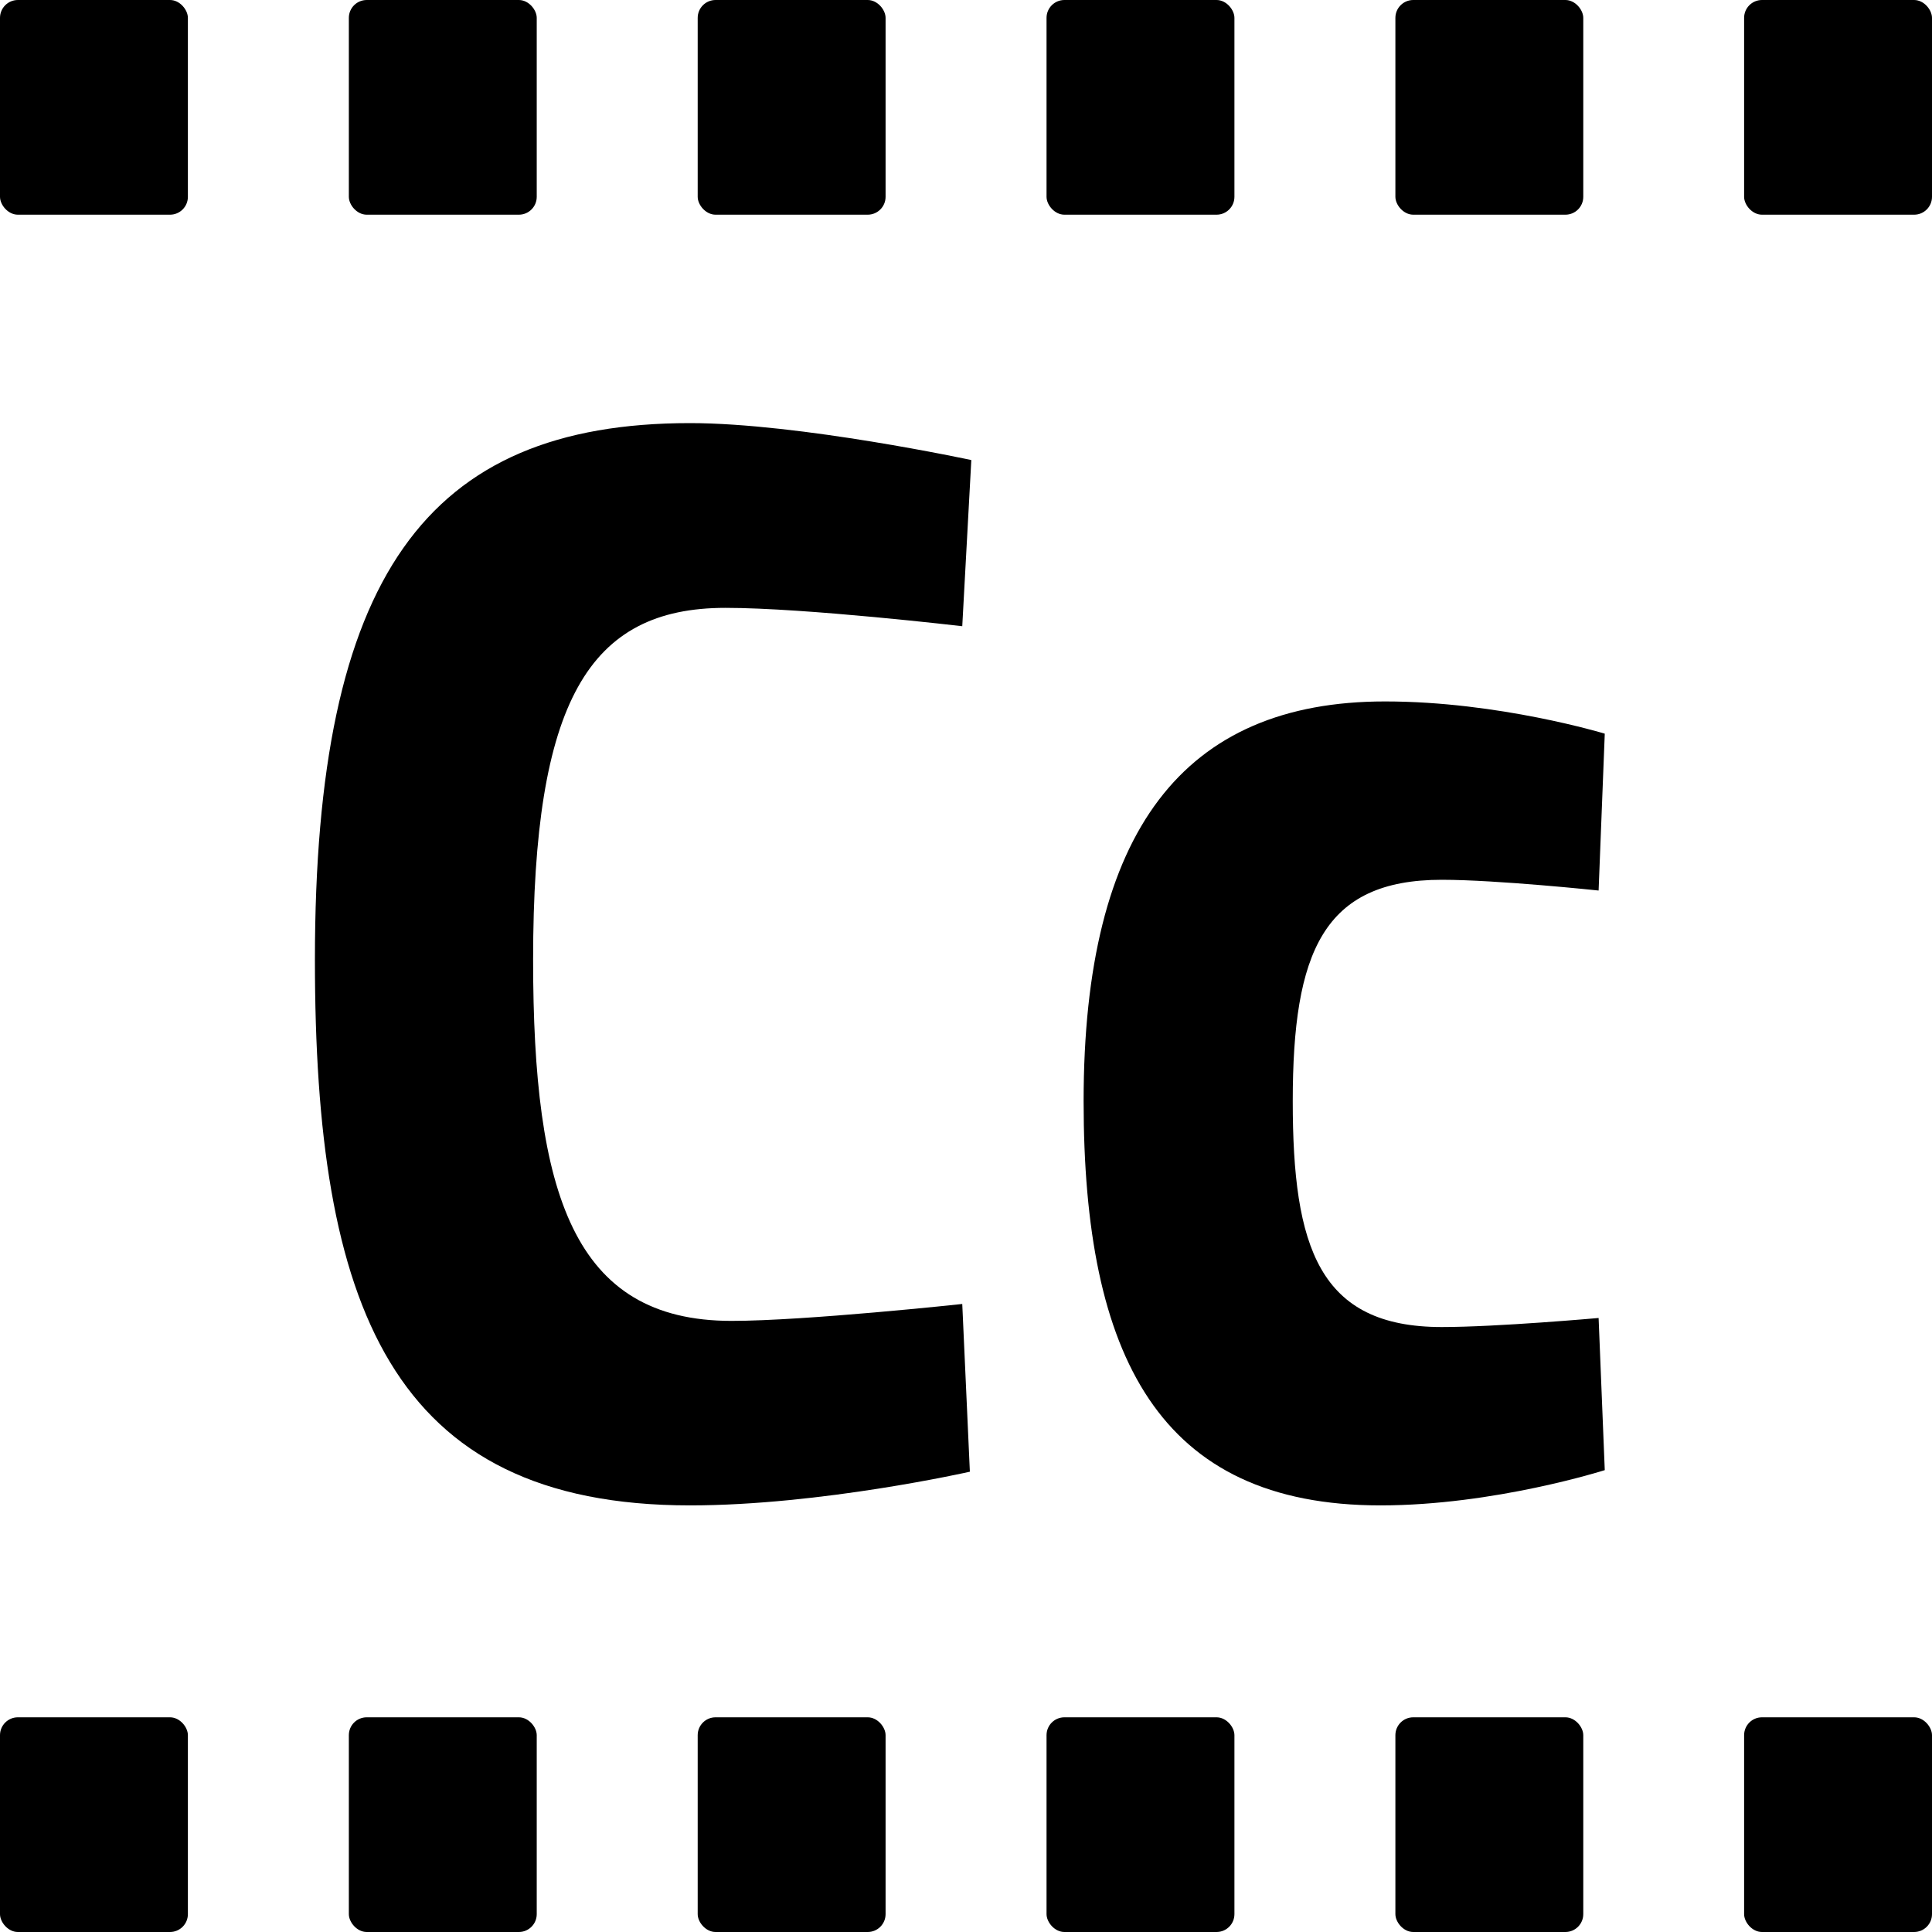 <?xml version="1.0" encoding="UTF-8" standalone="no"?>
<svg
   width="16"
   height="16"
   version="1"
   id="svg566"
   xmlns="http://www.w3.org/2000/svg"
   xmlns:svg="http://www.w3.org/2000/svg">
  <defs
     id="defs570" />
  <path
     d="m 7.969,10.799 c 0,0 -1.299,0.14 -1.911,0.14 -1.311,0 -1.643,-1.055 -1.643,-2.99 0,-2.14 0.46,-2.915 1.593,-2.915 0.663,0 1.961,0.152 1.961,0.152 l 0.075,-1.376 c 0,0 -1.424,-0.306 -2.33,-0.306 -2.188,0 -3.106,1.275 -3.106,4.445 0,2.862 0.624,4.518 3.106,4.518 1.084,0 2.318,-0.279 2.318,-0.279 z"
     id="path1-6"
     style="fill:#000000;stroke-width:0.074" />
  <path
     d="m 11.47,5.809 c -1.667,0 -2.496,1.07 -2.496,3.311 0,2.113 0.624,3.347 2.458,3.347 0.942,0 1.858,-0.292 1.858,-0.292 l -0.051,-1.26 c 0,0 -0.841,0.075 -1.299,0.075 -1.017,0 -1.234,-0.66 -1.234,-1.87 0,-1.236 0.253,-1.834 1.234,-1.834 0.458,0 1.299,0.089 1.299,0.089 l 0.051,-1.299 c 0,0 -0.877,-0.267 -1.819,-0.267 z"
     id="path2"
     style="fill:#000000;stroke-width:0.074" />
  <rect
     x="4e-07"
     y="4e-07"
     width="1.556"
     height="1.778"
     ry="0.148"
     id="rect2"
     style="fill:#000000;stroke-width:0.074" />
  <rect
     x="2.889"
     y="4e-07"
     width="1.556"
     height="1.778"
     ry="0.148"
     id="rect3"
     style="fill:#000000;stroke-width:0.074" />
  <rect
     x="5.778"
     y="4e-07"
     width="1.556"
     height="1.778"
     ry="0.148"
     id="rect4"
     style="fill:#000000;stroke-width:0.074" />
  <rect
     x="8.667"
     y="4e-07"
     width="1.556"
     height="1.778"
     ry="0.148"
     id="rect5"
     style="fill:#000000;stroke-width:0.074" />
  <rect
     x="11.556"
     y="4e-07"
     width="1.556"
     height="1.778"
     ry="0.148"
     id="rect6"
     style="fill:#000000;stroke-width:0.074" />
  <rect
     x="14.444"
     y="4e-07"
     width="1.556"
     height="1.778"
     ry="0.148"
     id="rect7"
     style="fill:#000000;stroke-width:0.074" />
  <rect
     x="4e-07"
     y="14.222"
     width="1.556"
     height="1.778"
     ry="0.148"
     id="rect8"
     style="fill:#000000;stroke-width:0.074" />
  <rect
     x="2.889"
     y="14.222"
     width="1.556"
     height="1.778"
     ry="0.148"
     id="rect9"
     style="fill:#000000;stroke-width:0.074" />
  <rect
     x="5.778"
     y="14.222"
     width="1.556"
     height="1.778"
     ry="0.148"
     id="rect10"
     style="fill:#000000;stroke-width:0.074" />
  <rect
     x="8.667"
     y="14.222"
     width="1.556"
     height="1.778"
     ry="0.148"
     id="rect11"
     style="fill:#000000;stroke-width:0.074" />
  <rect
     x="11.556"
     y="14.222"
     width="1.556"
     height="1.778"
     ry="0.148"
     id="rect12"
     style="fill:#000000;stroke-width:0.074" />
  <rect
     x="14.444"
     y="14.222"
     width="1.556"
     height="1.778"
     ry="0.148"
     id="rect13"
     style="fill:#000000;stroke-width:0.074" />
</svg>

